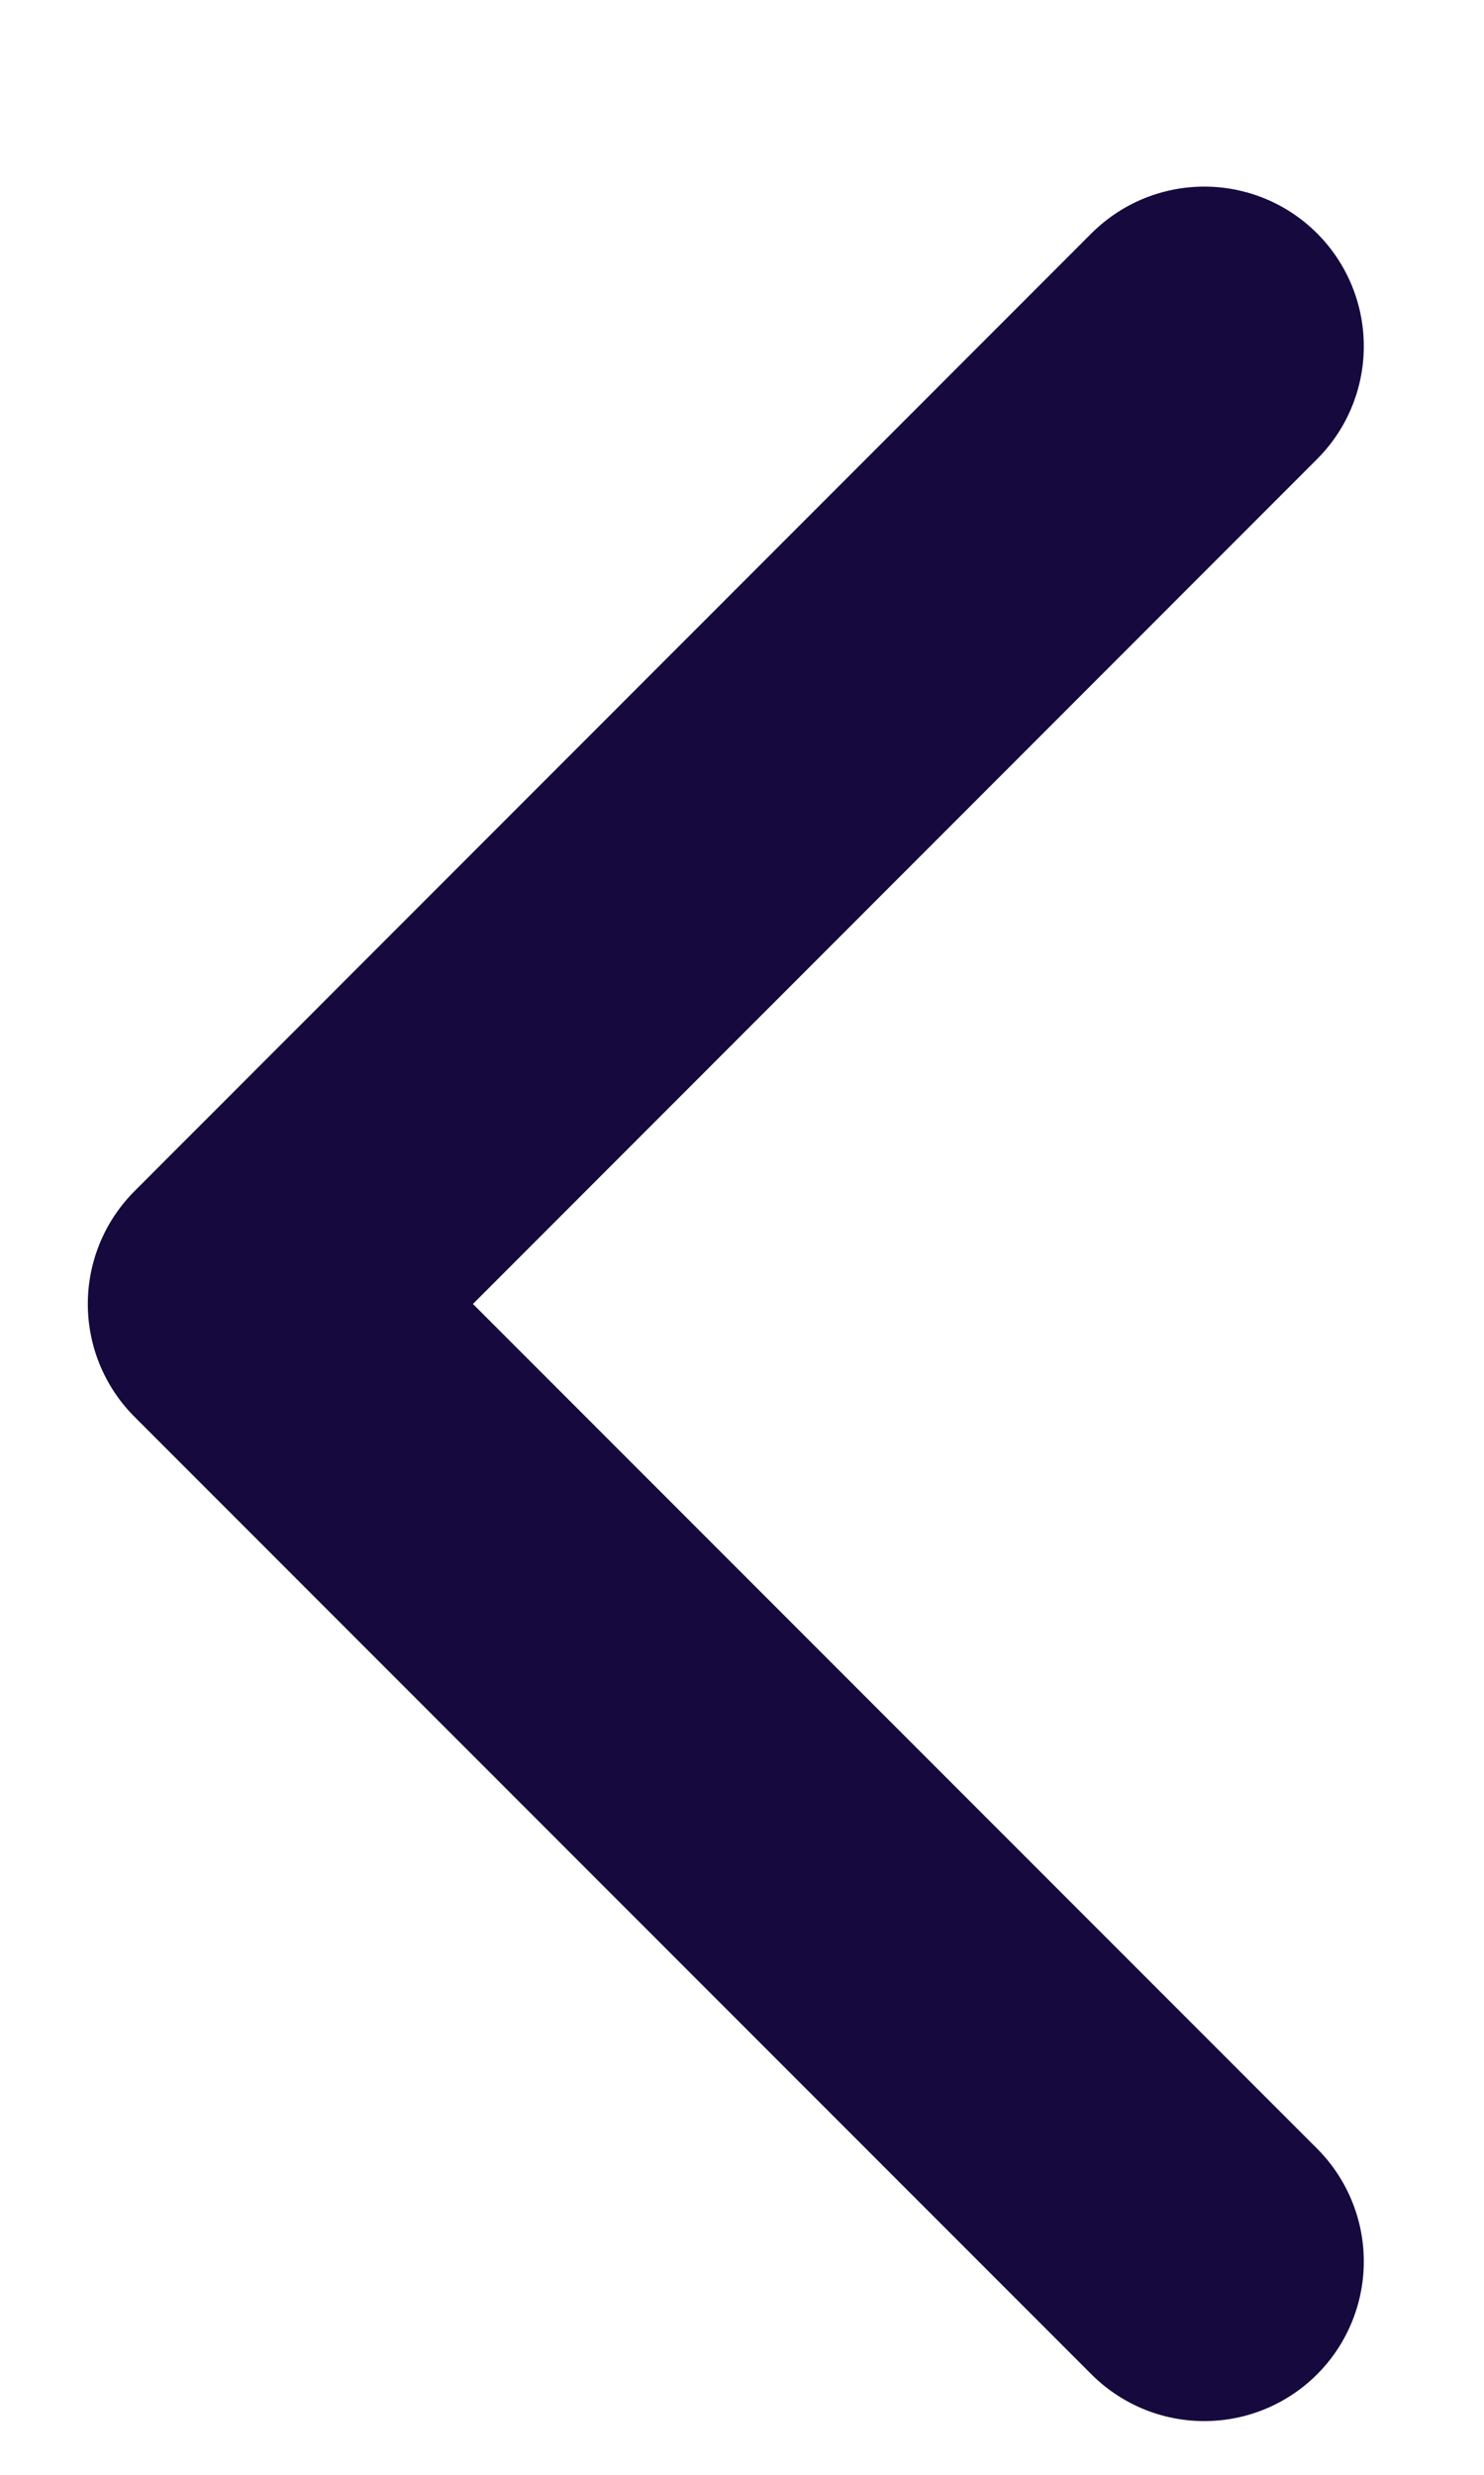<svg width="6" height="10" viewBox="0 0 6 10" fill="none" xmlns="http://www.w3.org/2000/svg">
<path d="M4.869 9.138L1 5.269L4.869 1.399" stroke="#15093E" stroke-width="1.29" stroke-linecap="round" stroke-linejoin="round"/>
</svg>
